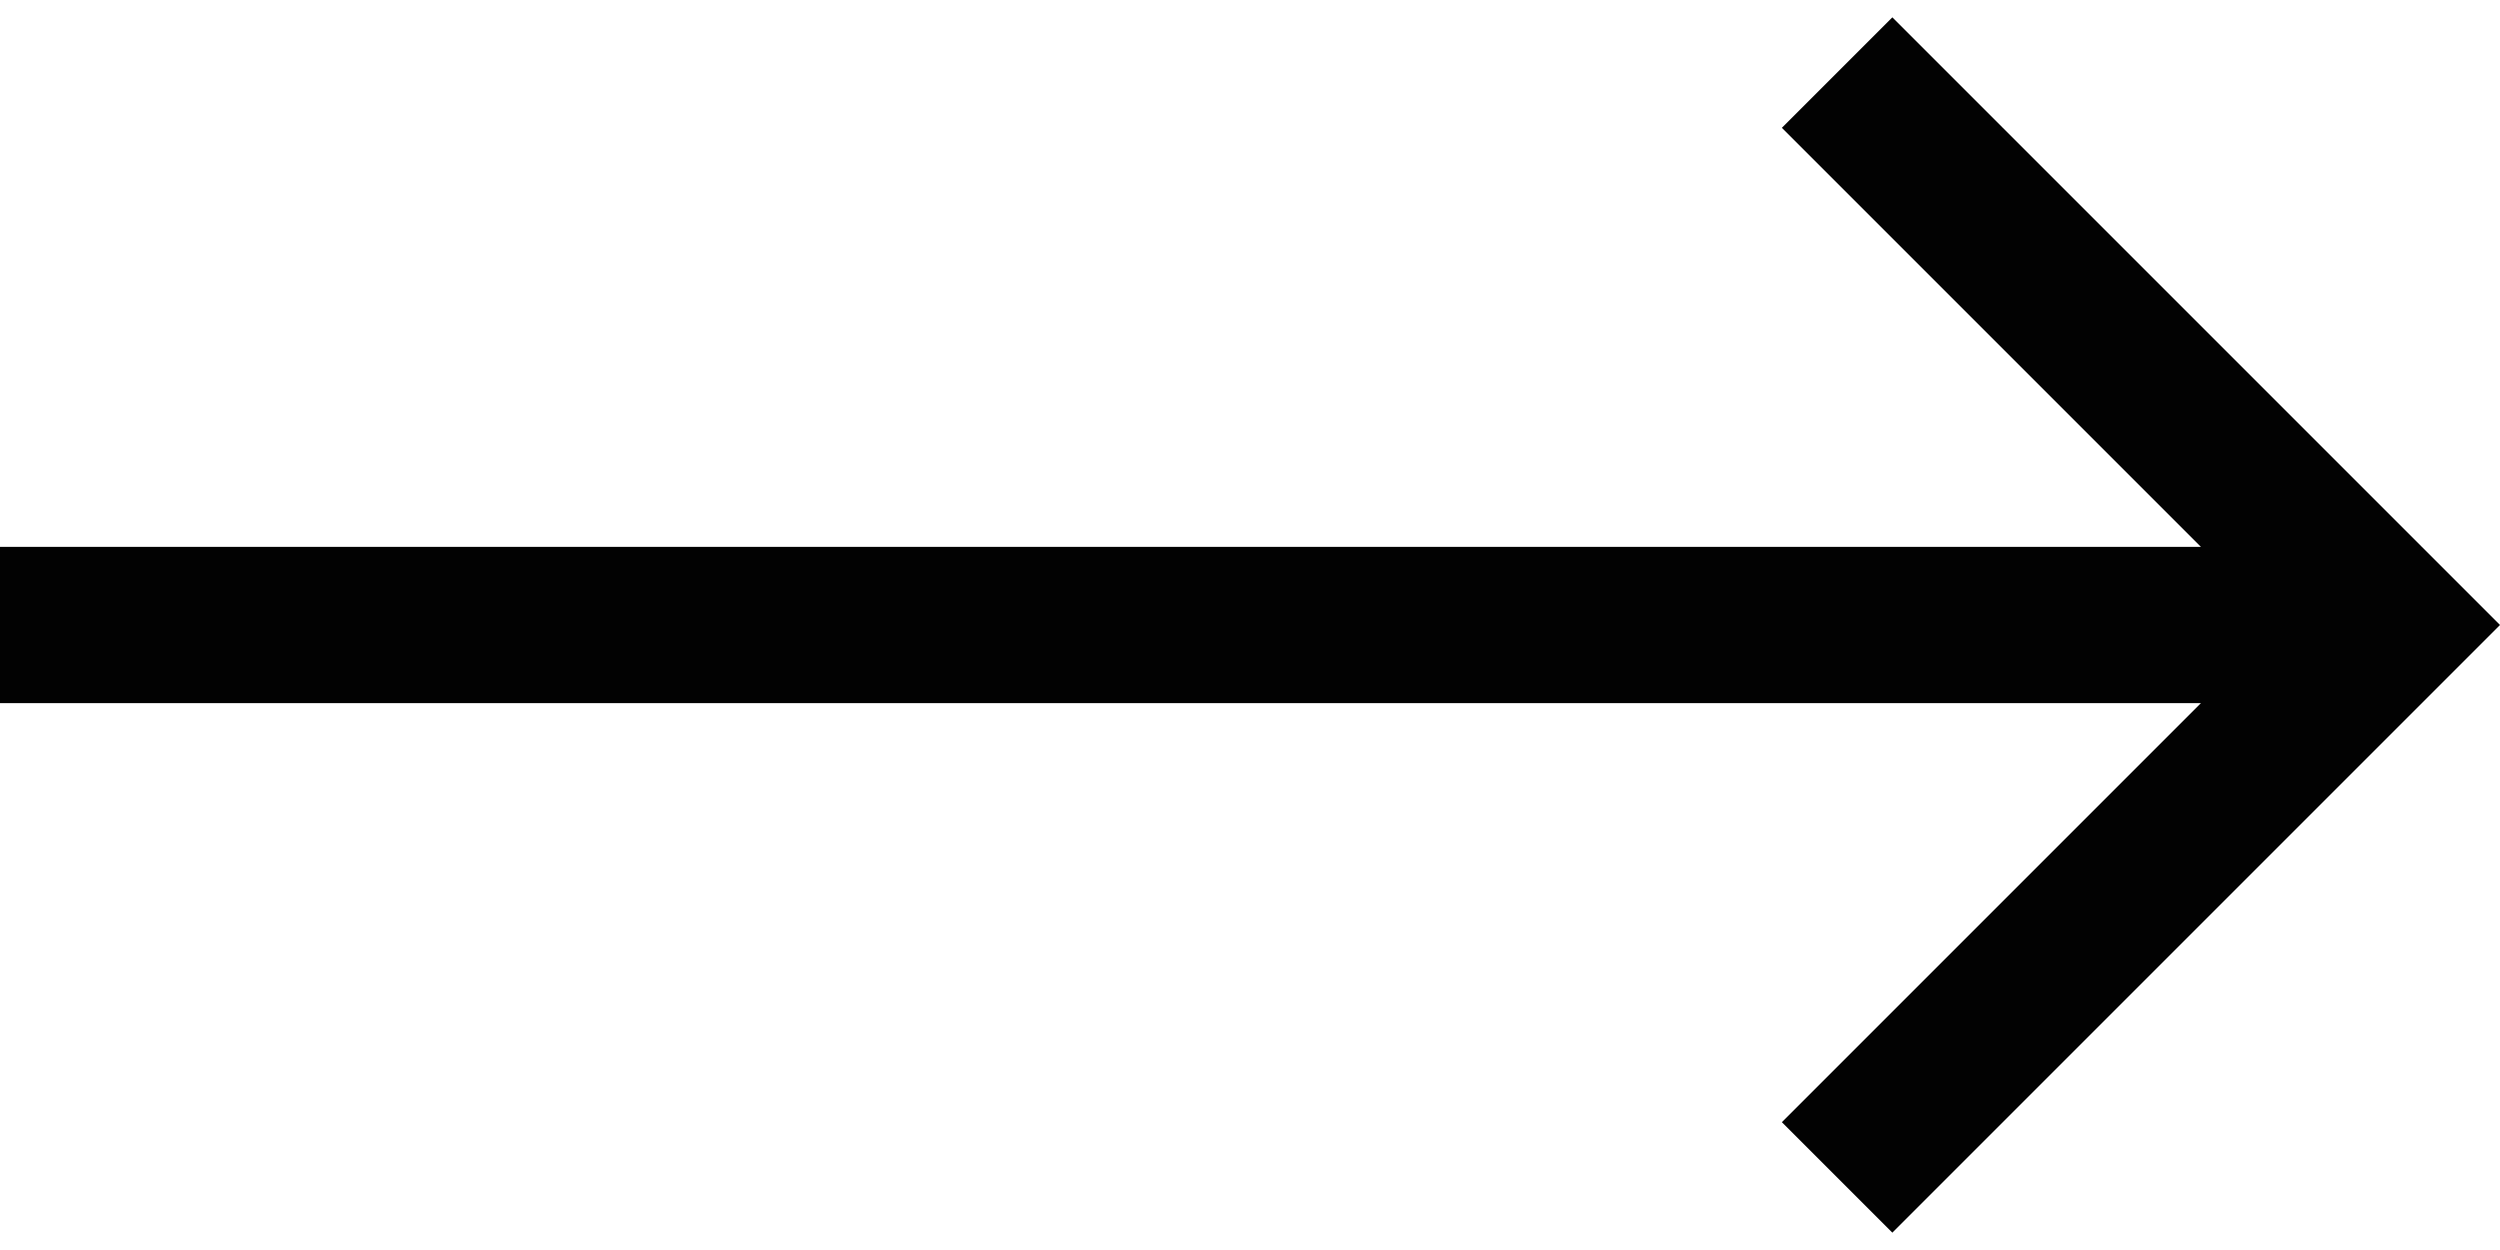 <svg width="32" height="16" viewBox="0 0 32 16" fill="none" xmlns="http://www.w3.org/2000/svg">
<path d="M28.172 7L22.808 1.636L24.222 0.222L32 8L24.222 15.778L22.808 14.364L28.172 9H0V7H28.172Z" fill="#020202"/>
</svg>
